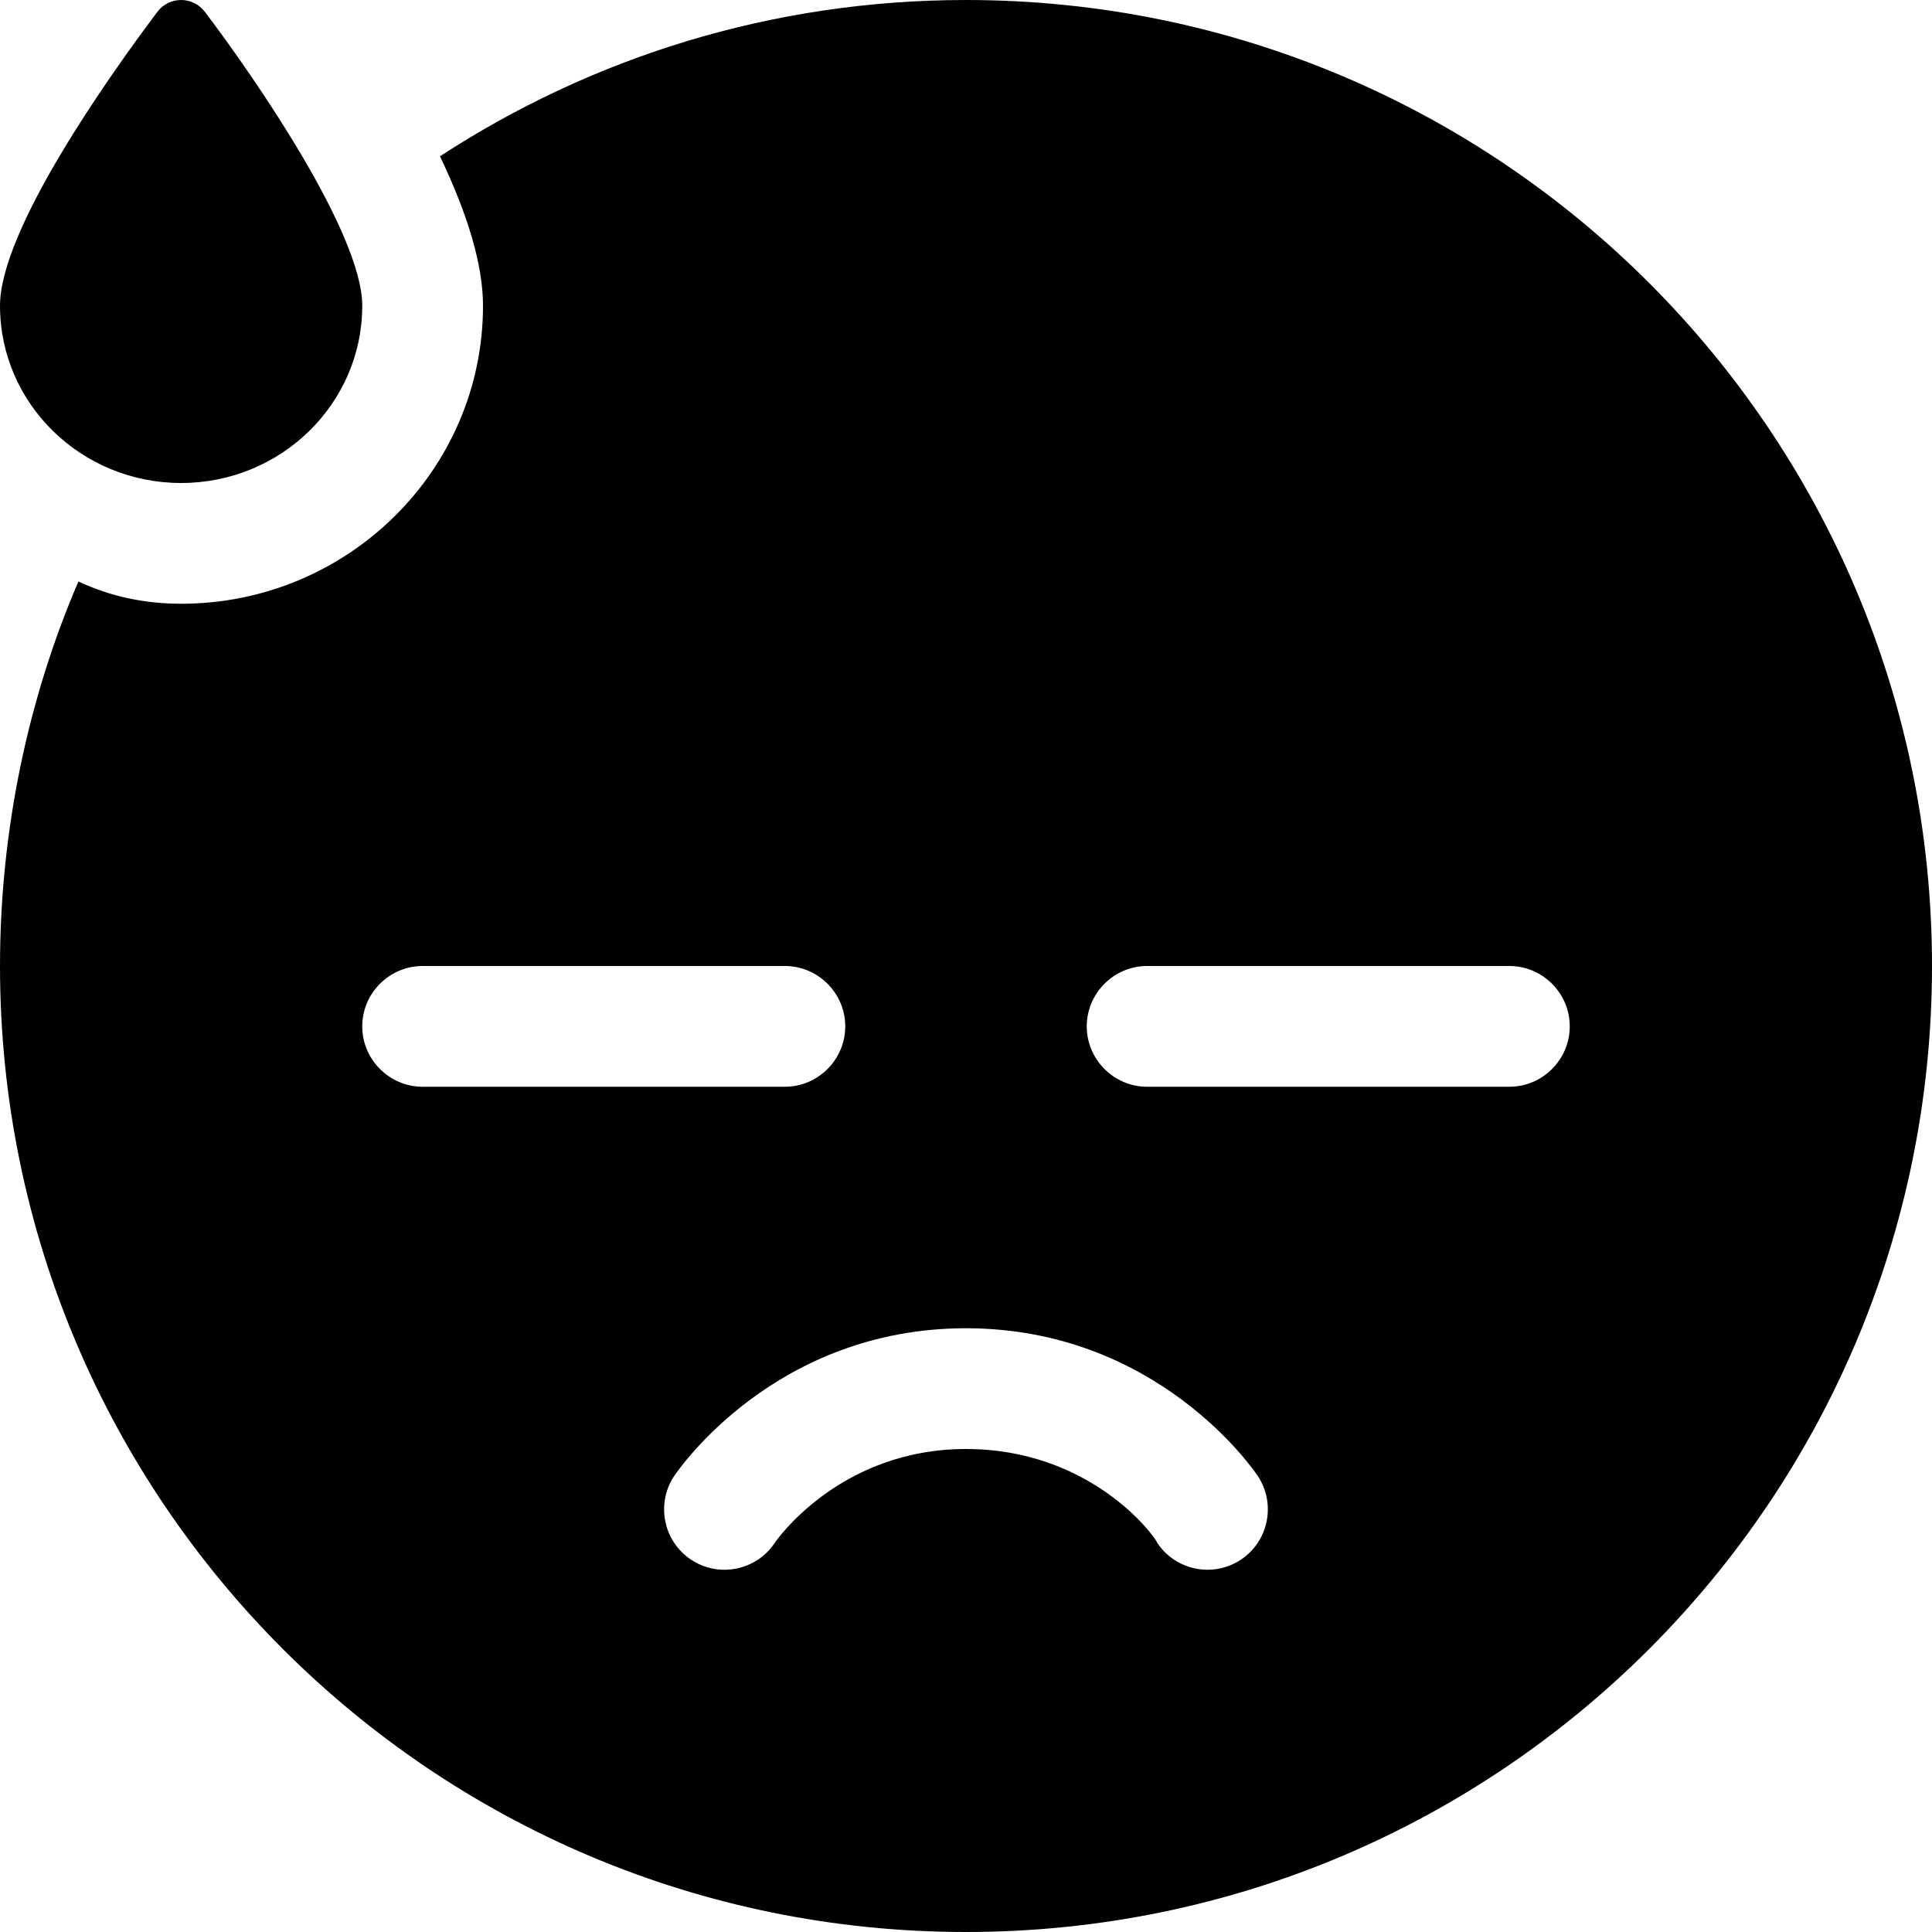 <svg xmlns="http://www.w3.org/2000/svg" viewBox="0 0 512 512"><!--! Font Awesome Pro 6.0.0-beta2 by @fontawesome - https://fontawesome.com License - https://fontawesome.com/license (Commercial License) --><path d="M48 128C74.46 128 96 107 96 81.01c0-19.1-28.43-60.36-41.6-77.73C51.2-1.094 44.8-1.094 41.6 3.281C28.55 20.65 0 61.01 0 81.01C0 107 21.54 128 48 128zM256 0C204.5 0 156.7 15.27 116.6 41.42C124 56.9 128 70.26 128 81.02C128 124.6 92.11 160 48 160C38.4 160 29.31 158.1 20.78 154.1C7.445 185.1 0 220.1 0 256c0 141.4 114.6 256 256 256s256-114.6 256-256S397.4 0 256 0zM96 272C96 263.2 103.2 256 112 256h96C216.8 256 224 263.2 224 272S216.8 288 208 288h-96C103.2 288 96 280.8 96 272zM328.9 413.3C326.2 415.1 323.1 416 320 416c-5.156 0-10.23-2.5-13.32-7.125C306.1 407.1 289.1 384 256 384c-33.72 0-50.53 24.62-50.69 24.88c-4.906 7.375-14.91 9.312-22.19 4.438c-7.344-4.906-9.344-14.84-4.438-22.19C179.8 389.5 205.4 352 256 352s76.25 37.53 77.31 39.13C338.2 398.5 336.2 408.4 328.9 413.3zM400 288h-96C295.2 288 288 280.8 288 272S295.2 256 304 256h96C408.8 256 416 263.2 416 272S408.8 288 400 288z"/></svg>
